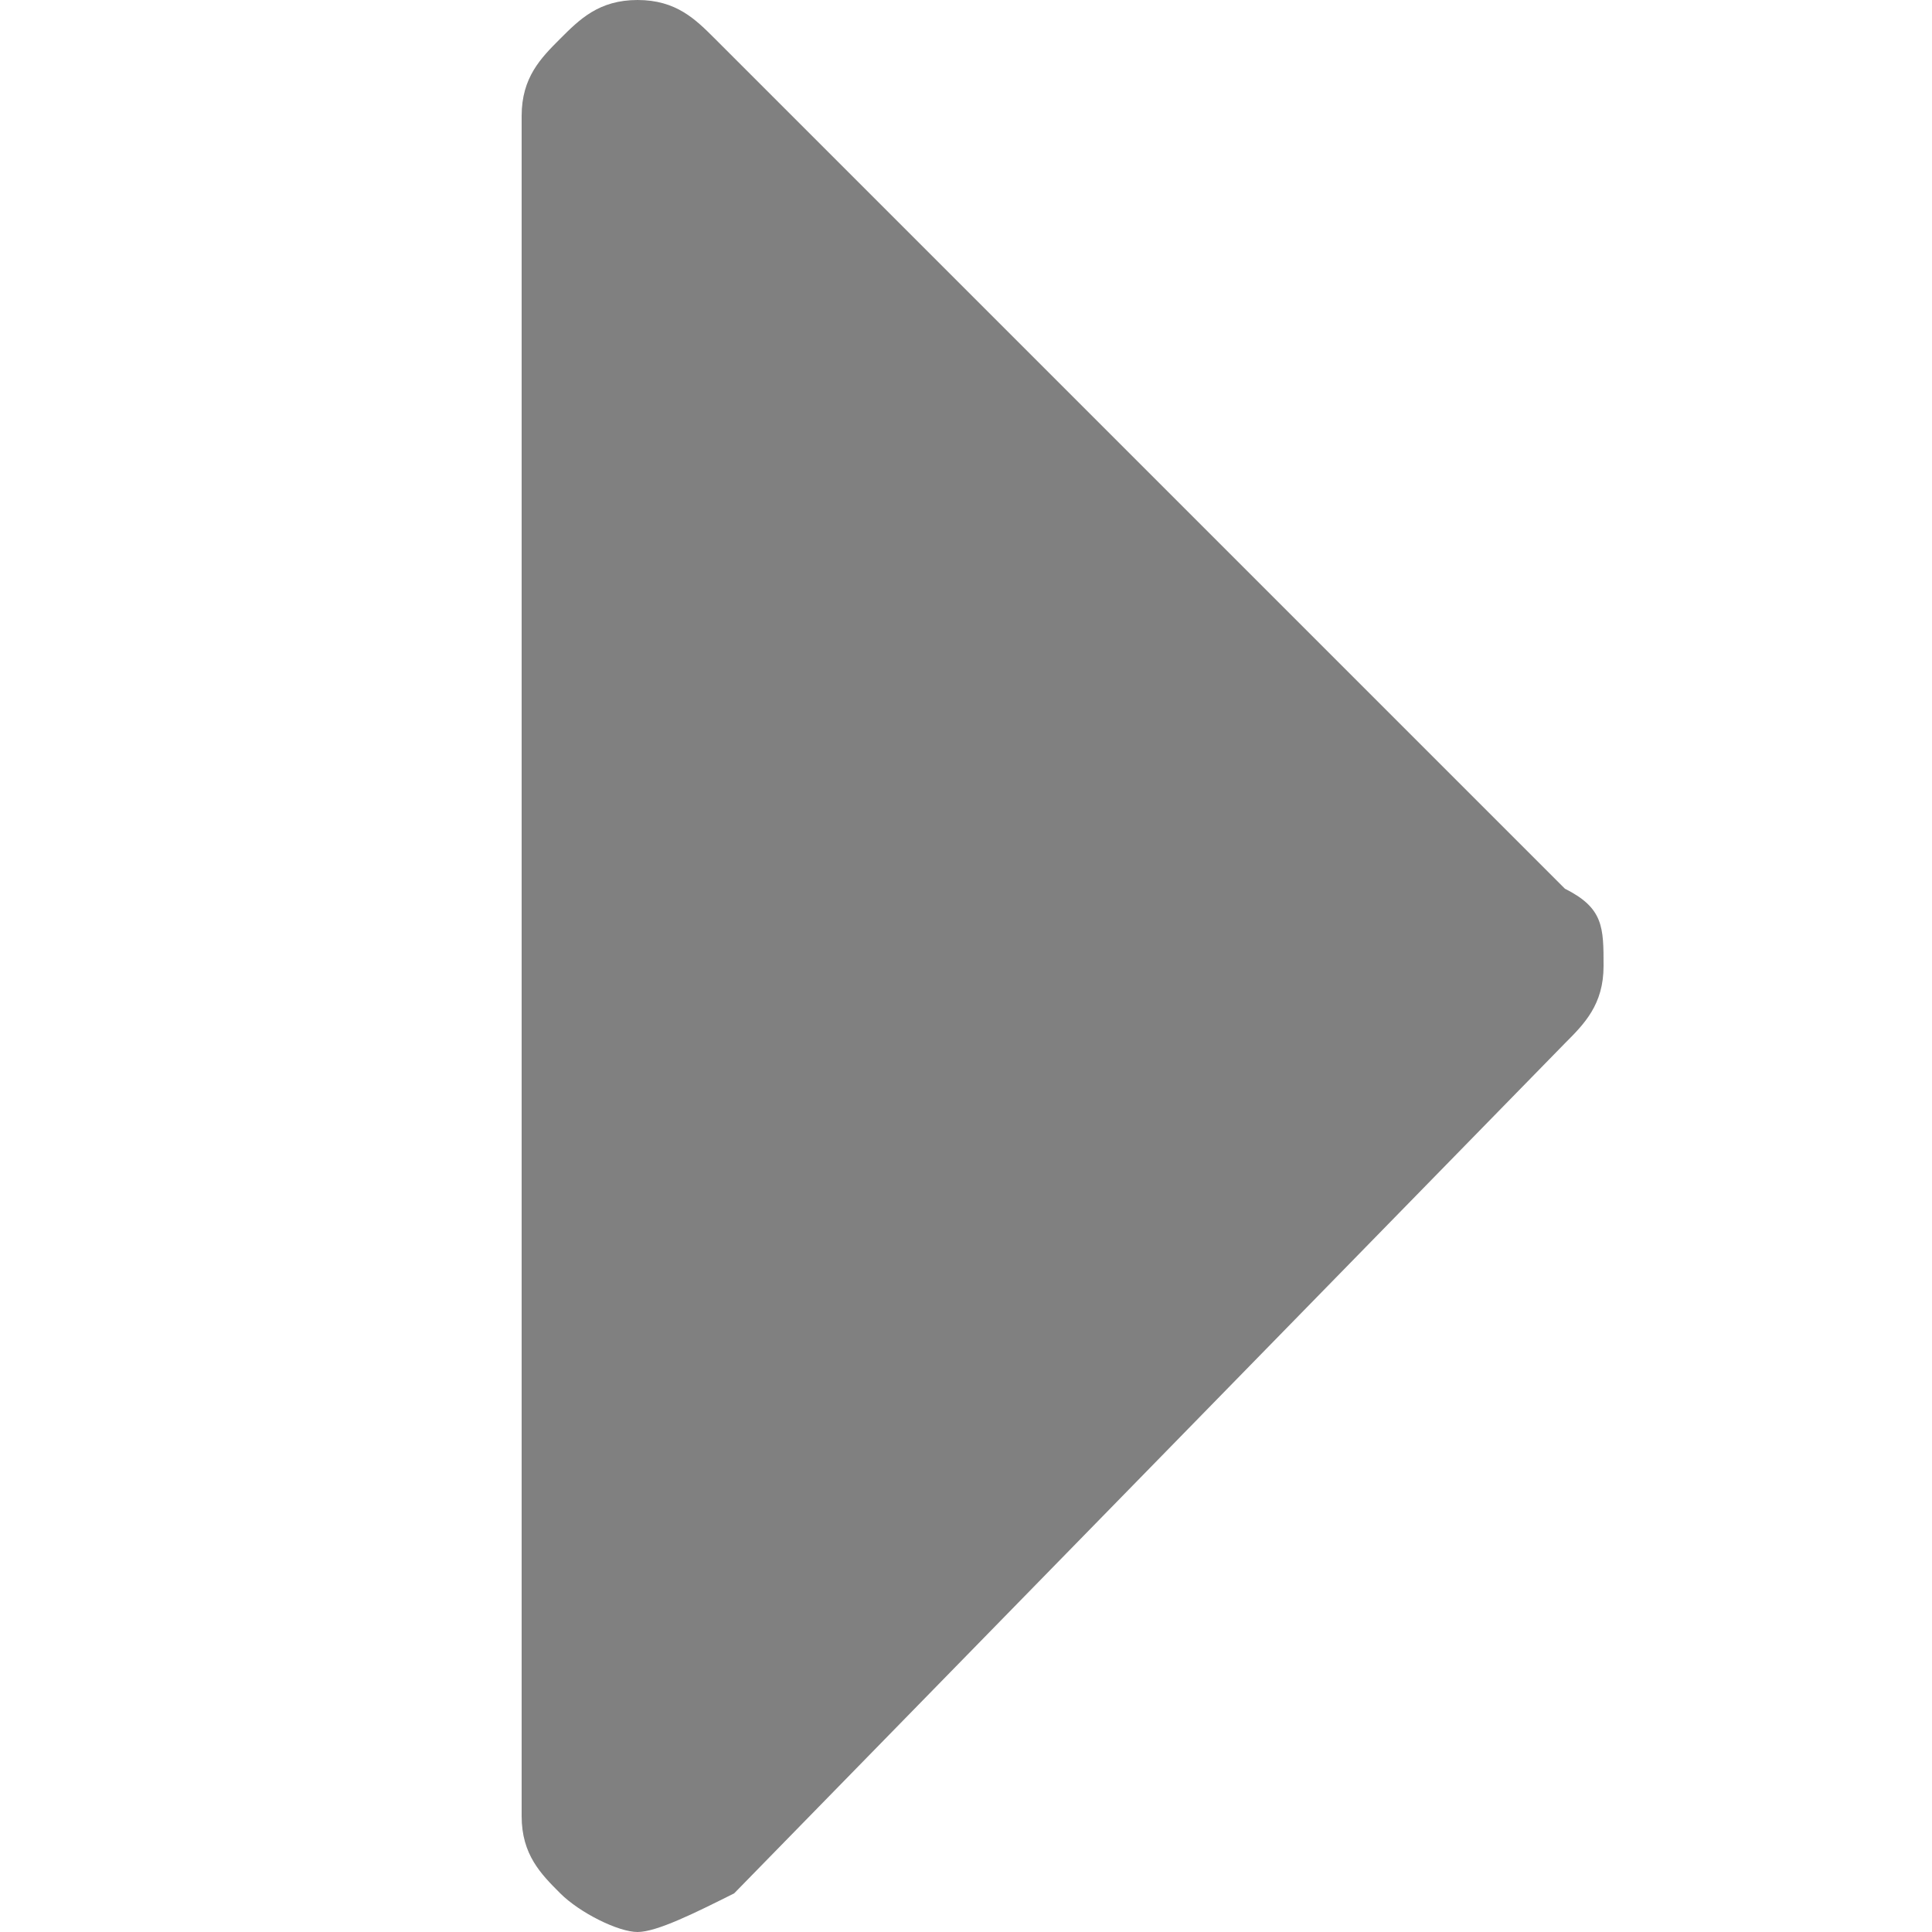 <?xml version="1.0" encoding="utf-8"?>
<!-- Generator: Adobe Illustrator 24.1.3, SVG Export Plug-In . SVG Version: 6.00 Build 0)  -->
<svg version="1.1" id="Layer_1" xmlns="http://www.w3.org/2000/svg" xmlns:xlink="http://www.w3.org/1999/xlink" x="0px" y="0px"
	 width="10px" height="10px" viewBox="0 0 10 10" style="enable-background:new 0 0 10 10;" xml:space="preserve">
<style type="text/css">
	.st0{fill:#808080;}
</style>
<path class="st0" d="M8.3,5c0,0.2-0.1,0.3-0.2,0.4L3.8,9.8C3.6,9.9,3.4,10,3.3,10S3,9.9,2.9,9.8C2.8,9.7,2.7,9.6,2.7,9.4V0.6
	c0-0.2,0.1-0.3,0.2-0.4C3,0.1,3.1,0,3.3,0s0.3,0.1,0.4,0.2l4.4,4.4C8.3,4.7,8.3,4.8,8.3,5z"/>
</svg>
